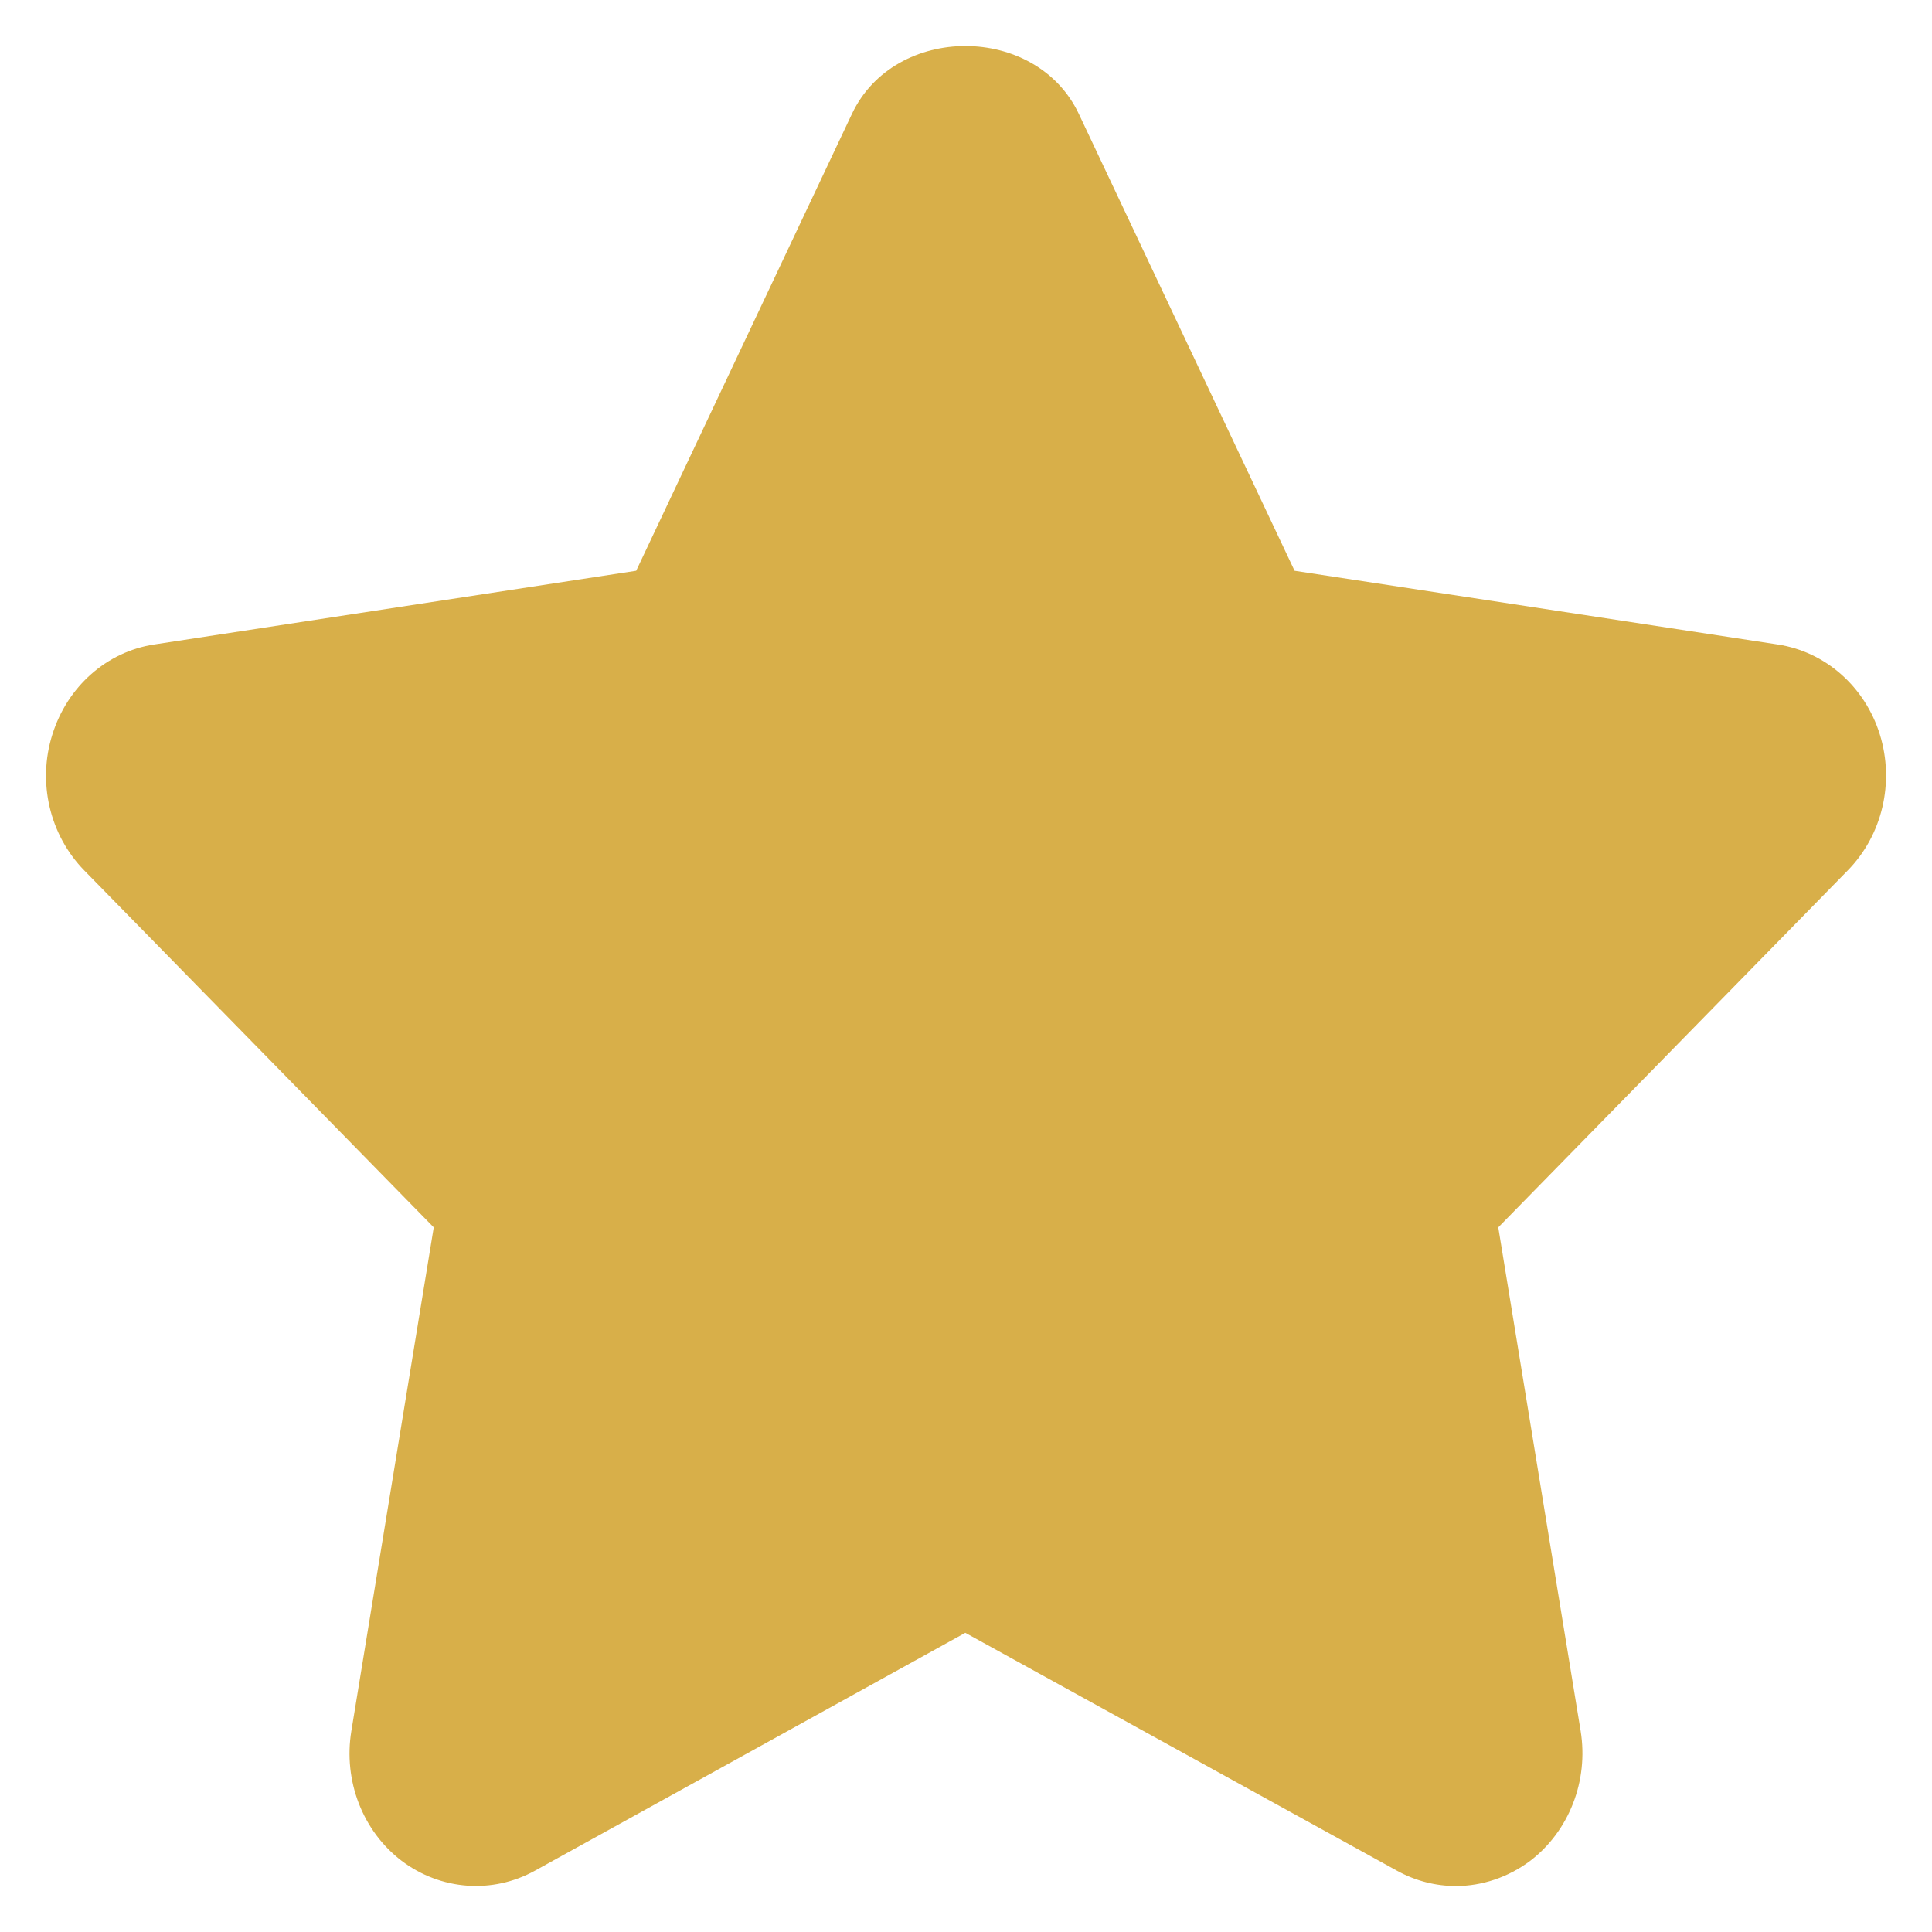 <svg width="14" height="14" viewBox="0 0 14 14" fill="none" xmlns="http://www.w3.org/2000/svg">
<path d="M13.622 5.322C13.514 4.975 13.227 4.722 12.881 4.67L9.381 4.136L7.817 0.824C7.507 0.17 6.484 0.17 6.174 0.824L4.61 4.136L1.118 4.67C0.773 4.722 0.487 4.976 0.379 5.324C0.27 5.67 0.36 6.051 0.61 6.307L3.143 8.894L2.546 12.544C2.487 12.904 2.628 13.269 2.91 13.484C3.193 13.698 3.568 13.726 3.876 13.556L6.995 11.832L10.123 13.556C10.257 13.63 10.404 13.667 10.55 13.667C10.739 13.667 10.929 13.604 11.089 13.484C11.371 13.268 11.512 12.904 11.454 12.544L10.857 8.894L13.39 6.307C13.64 6.052 13.73 5.67 13.622 5.322Z" fill="#D8AF49"/>
</svg>
